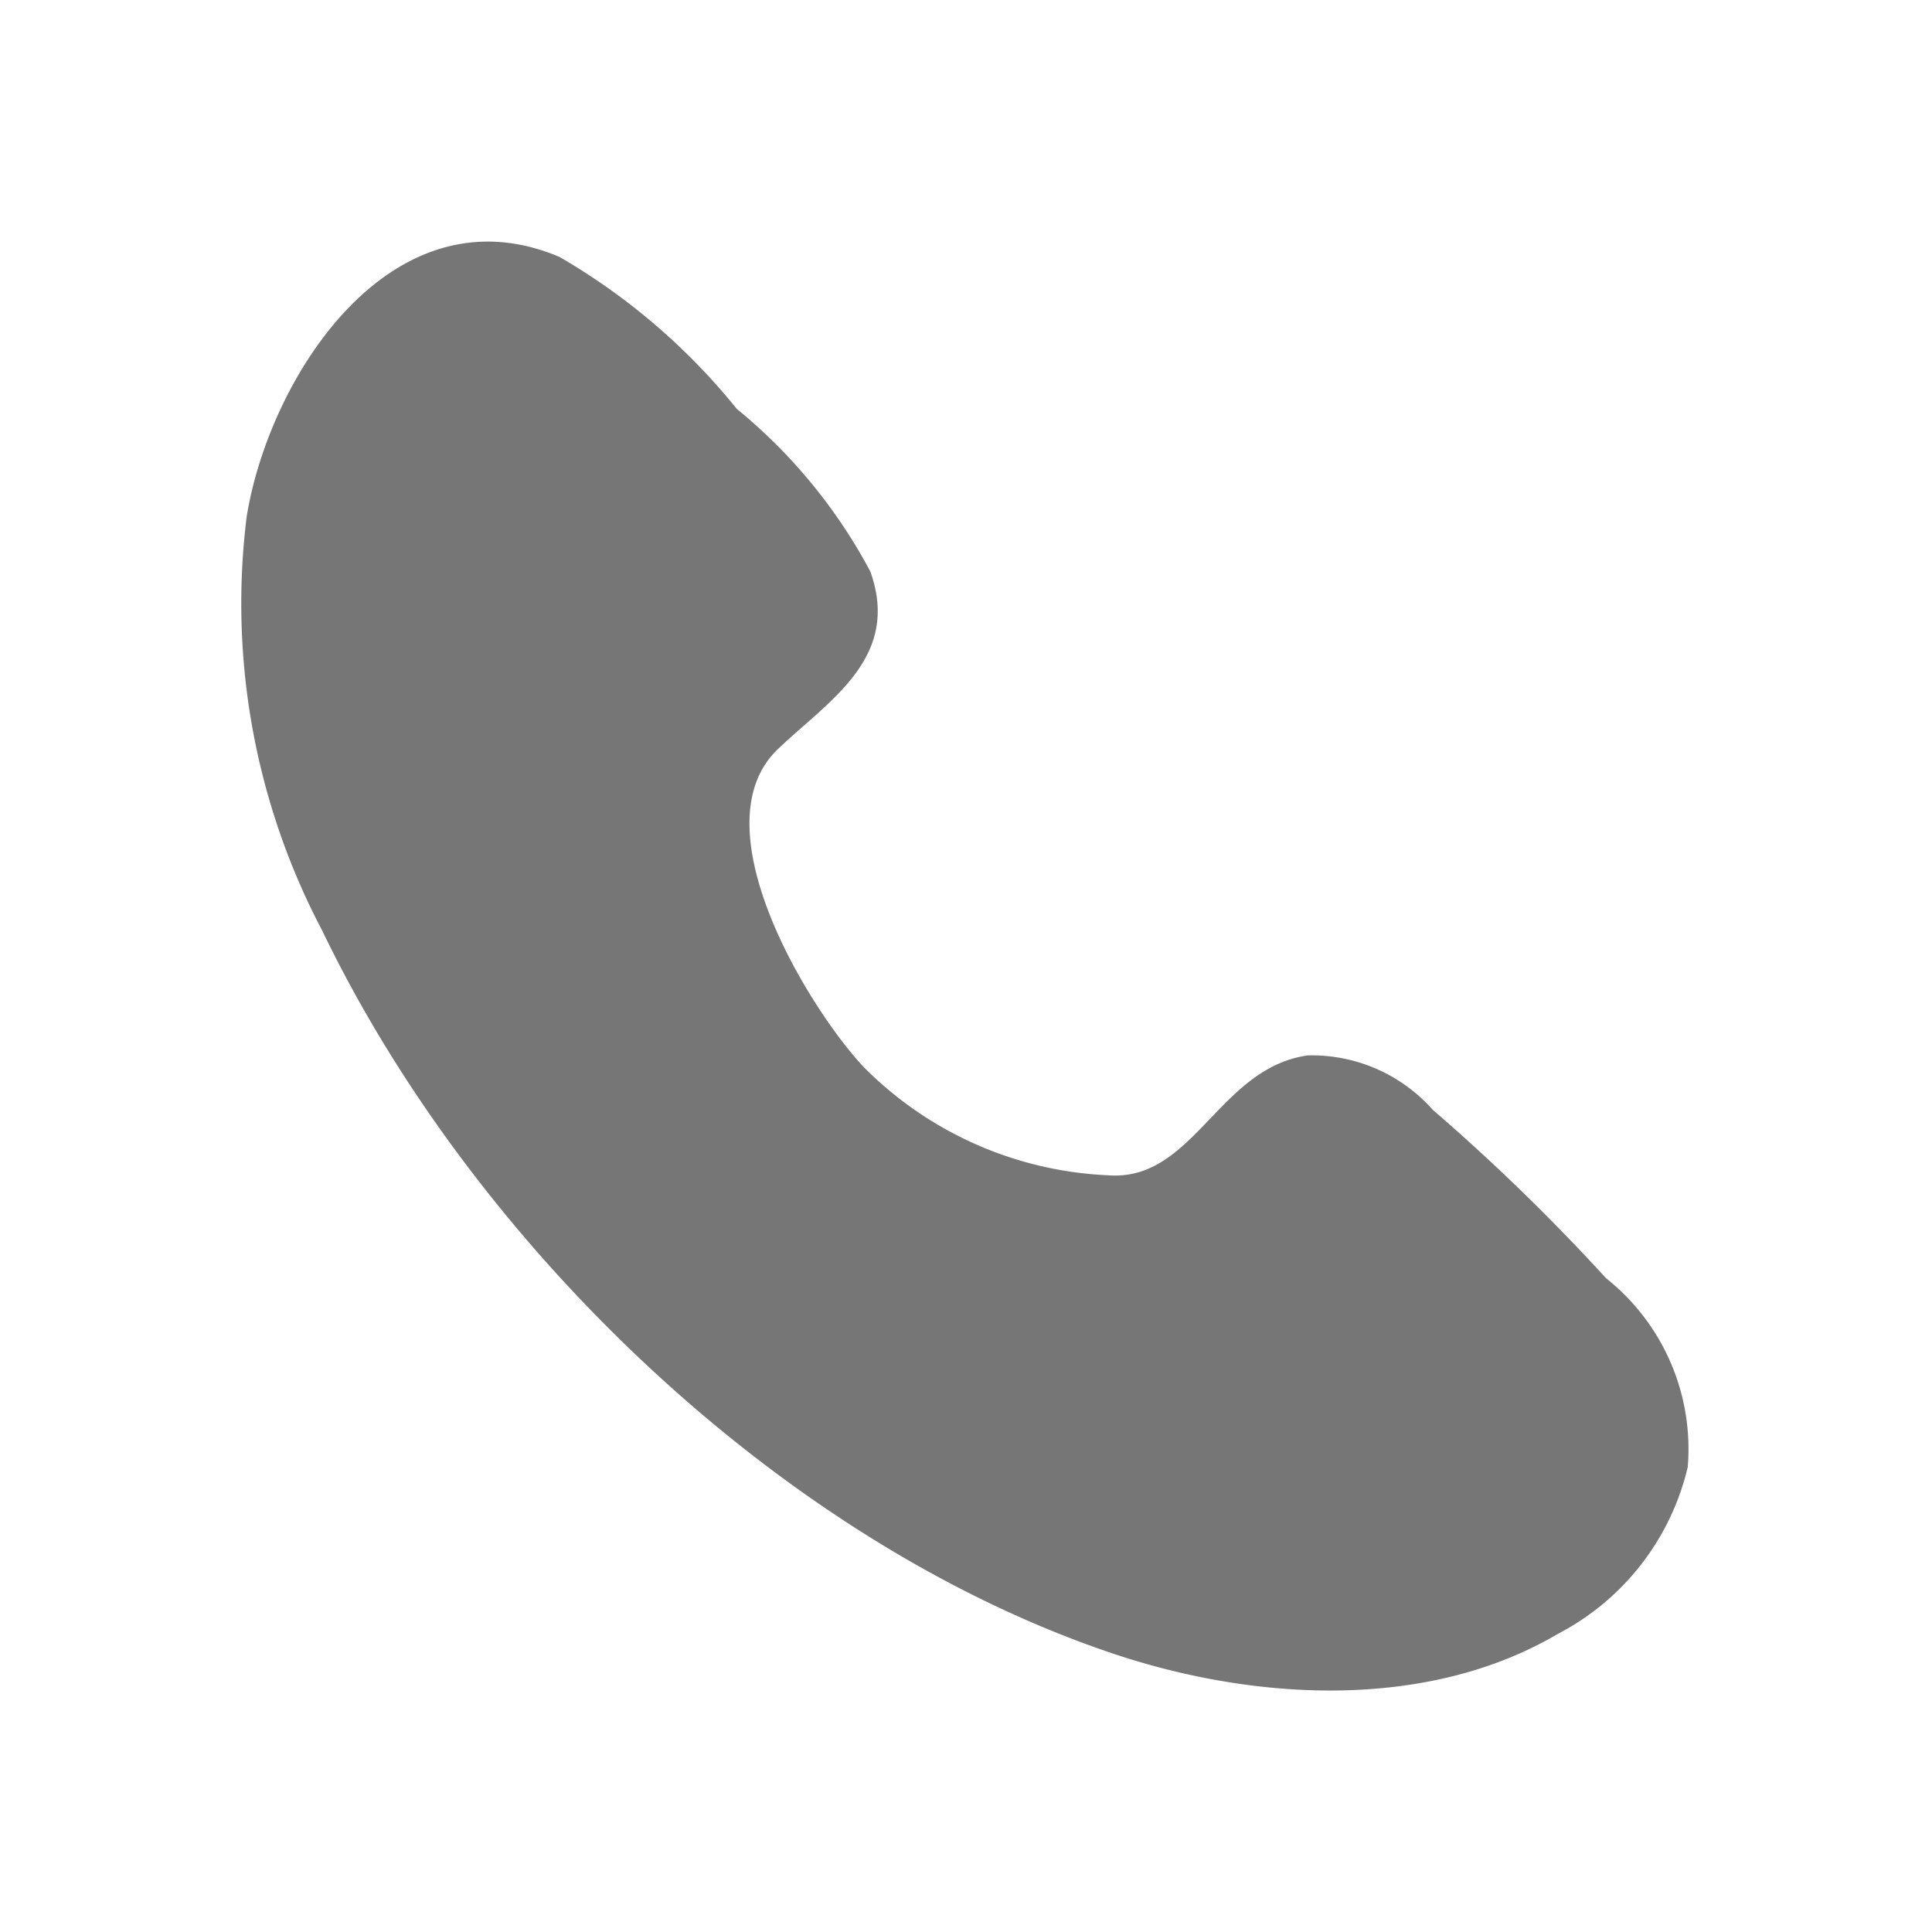 <svg xmlns="http://www.w3.org/2000/svg" width="32" height="32" viewBox="0 0 32 32">
  <g id="그룹_6202" data-name="그룹 6202" transform="translate(-4943 23003)">
    <path id="Icon_-_Call-2" data-name="Icon - Call-2" d="M658.064,1824.529c2.491,5.172,7.568,10.1,13.069,11.96,2.336.789,5.21.97,7.4-.321a4.2,4.2,0,0,0,2.145-2.758,3.611,3.611,0,0,0-1.353-3.13,33.847,33.847,0,0,0-2.871-2.79,2.676,2.676,0,0,0-2.07-.9c-1.482.208-1.891,2.1-3.314,1.985a6.075,6.075,0,0,1-4.041-1.793c-.908-.967-2.76-3.984-1.421-5.265.841-.805,2.042-1.507,1.532-2.941a8.838,8.838,0,0,0-2.212-2.694,10.605,10.605,0,0,0-2.936-2.517c-2.777-1.176-4.807,1.979-5.182,4.3A11.62,11.62,0,0,0,658.064,1824.529Z" transform="translate(4290.276 -24812.109)" fill="#767676"/>
    <rect id="사각형_1488" data-name="사각형 1488" width="32" height="32" transform="translate(4943 -23003)" fill="none"/>
  </g>
</svg>

